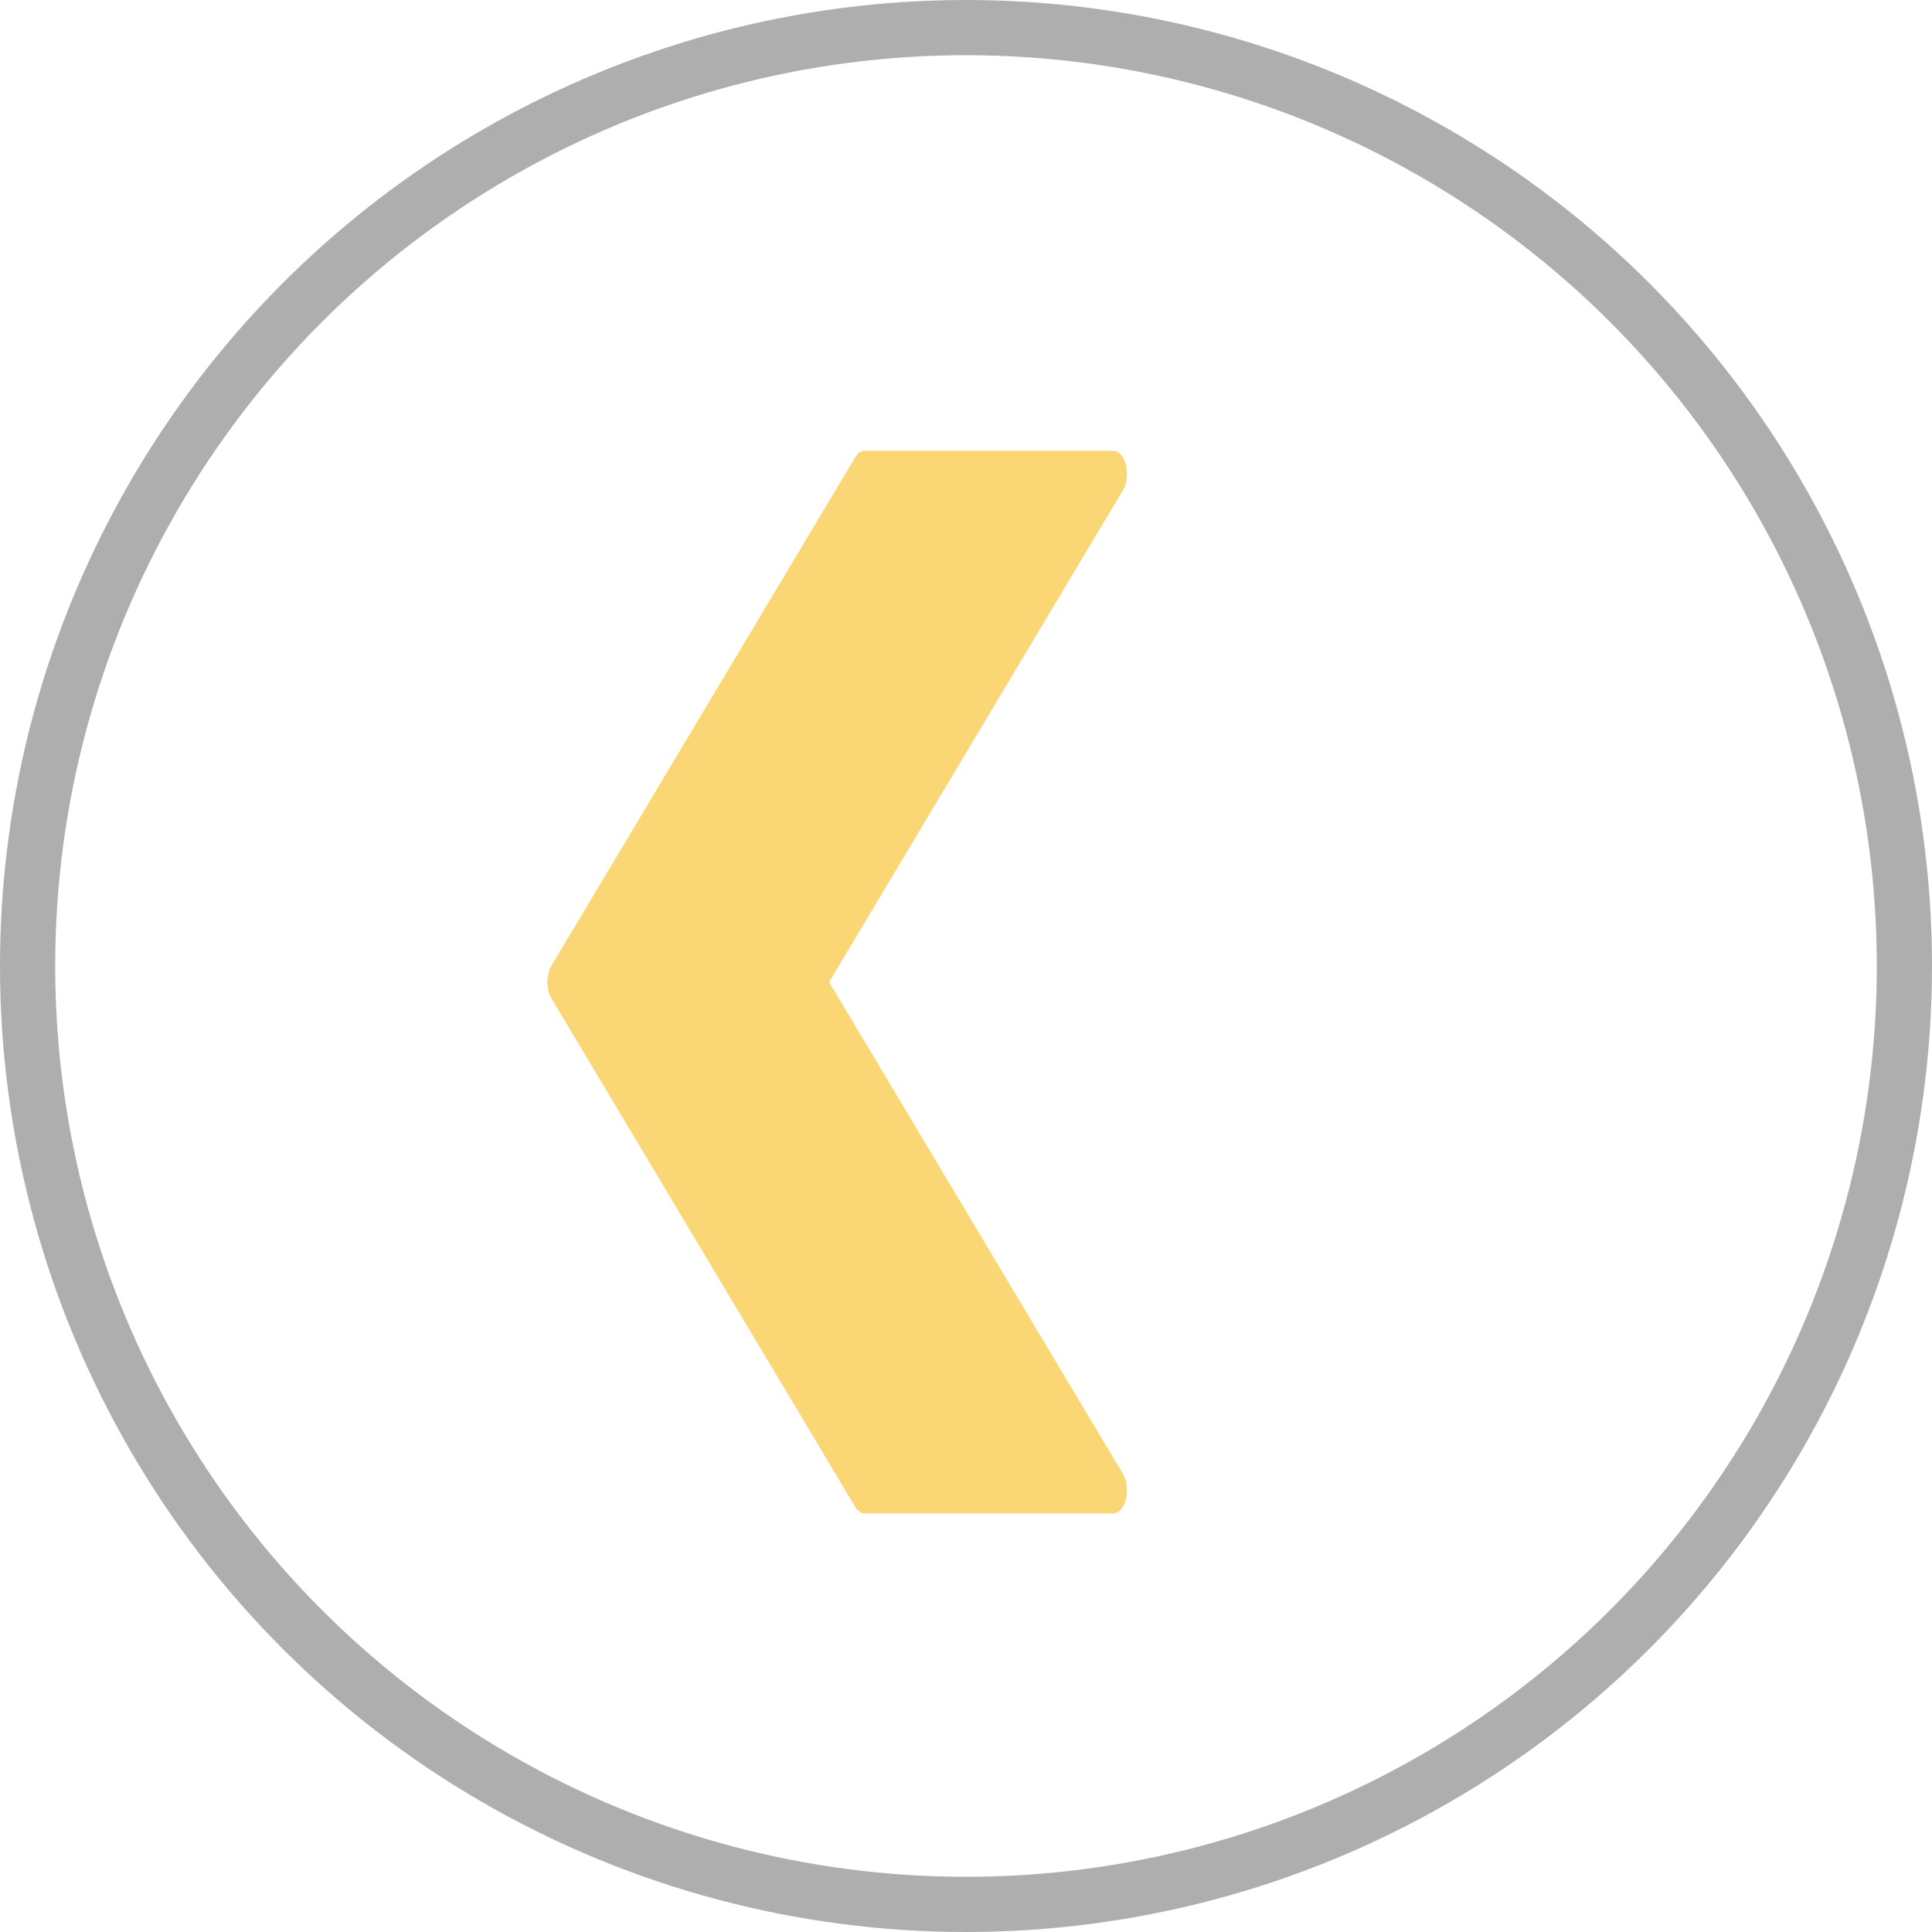 <svg width="35" height="35" viewBox="0 0 35 35" fill="none" xmlns="http://www.w3.org/2000/svg">
<circle cx="17.5" cy="17.5" r="17" stroke="#AEAEAE"/>
<path d="M9.99 17.495L15.49 8.289C15.537 8.21 15.6 8.166 15.667 8.167H20.166C20.304 8.166 20.416 8.353 20.417 8.584C20.417 8.696 20.39 8.803 20.343 8.881L15.02 17.792L20.343 26.702C20.441 26.865 20.441 27.13 20.344 27.294C20.297 27.373 20.233 27.417 20.166 27.417H15.667C15.6 27.417 15.537 27.373 15.49 27.294L9.99 18.088C9.892 17.925 9.892 17.66 9.99 17.496L9.99 17.495Z" fill="#FBD675"/>
</svg>
